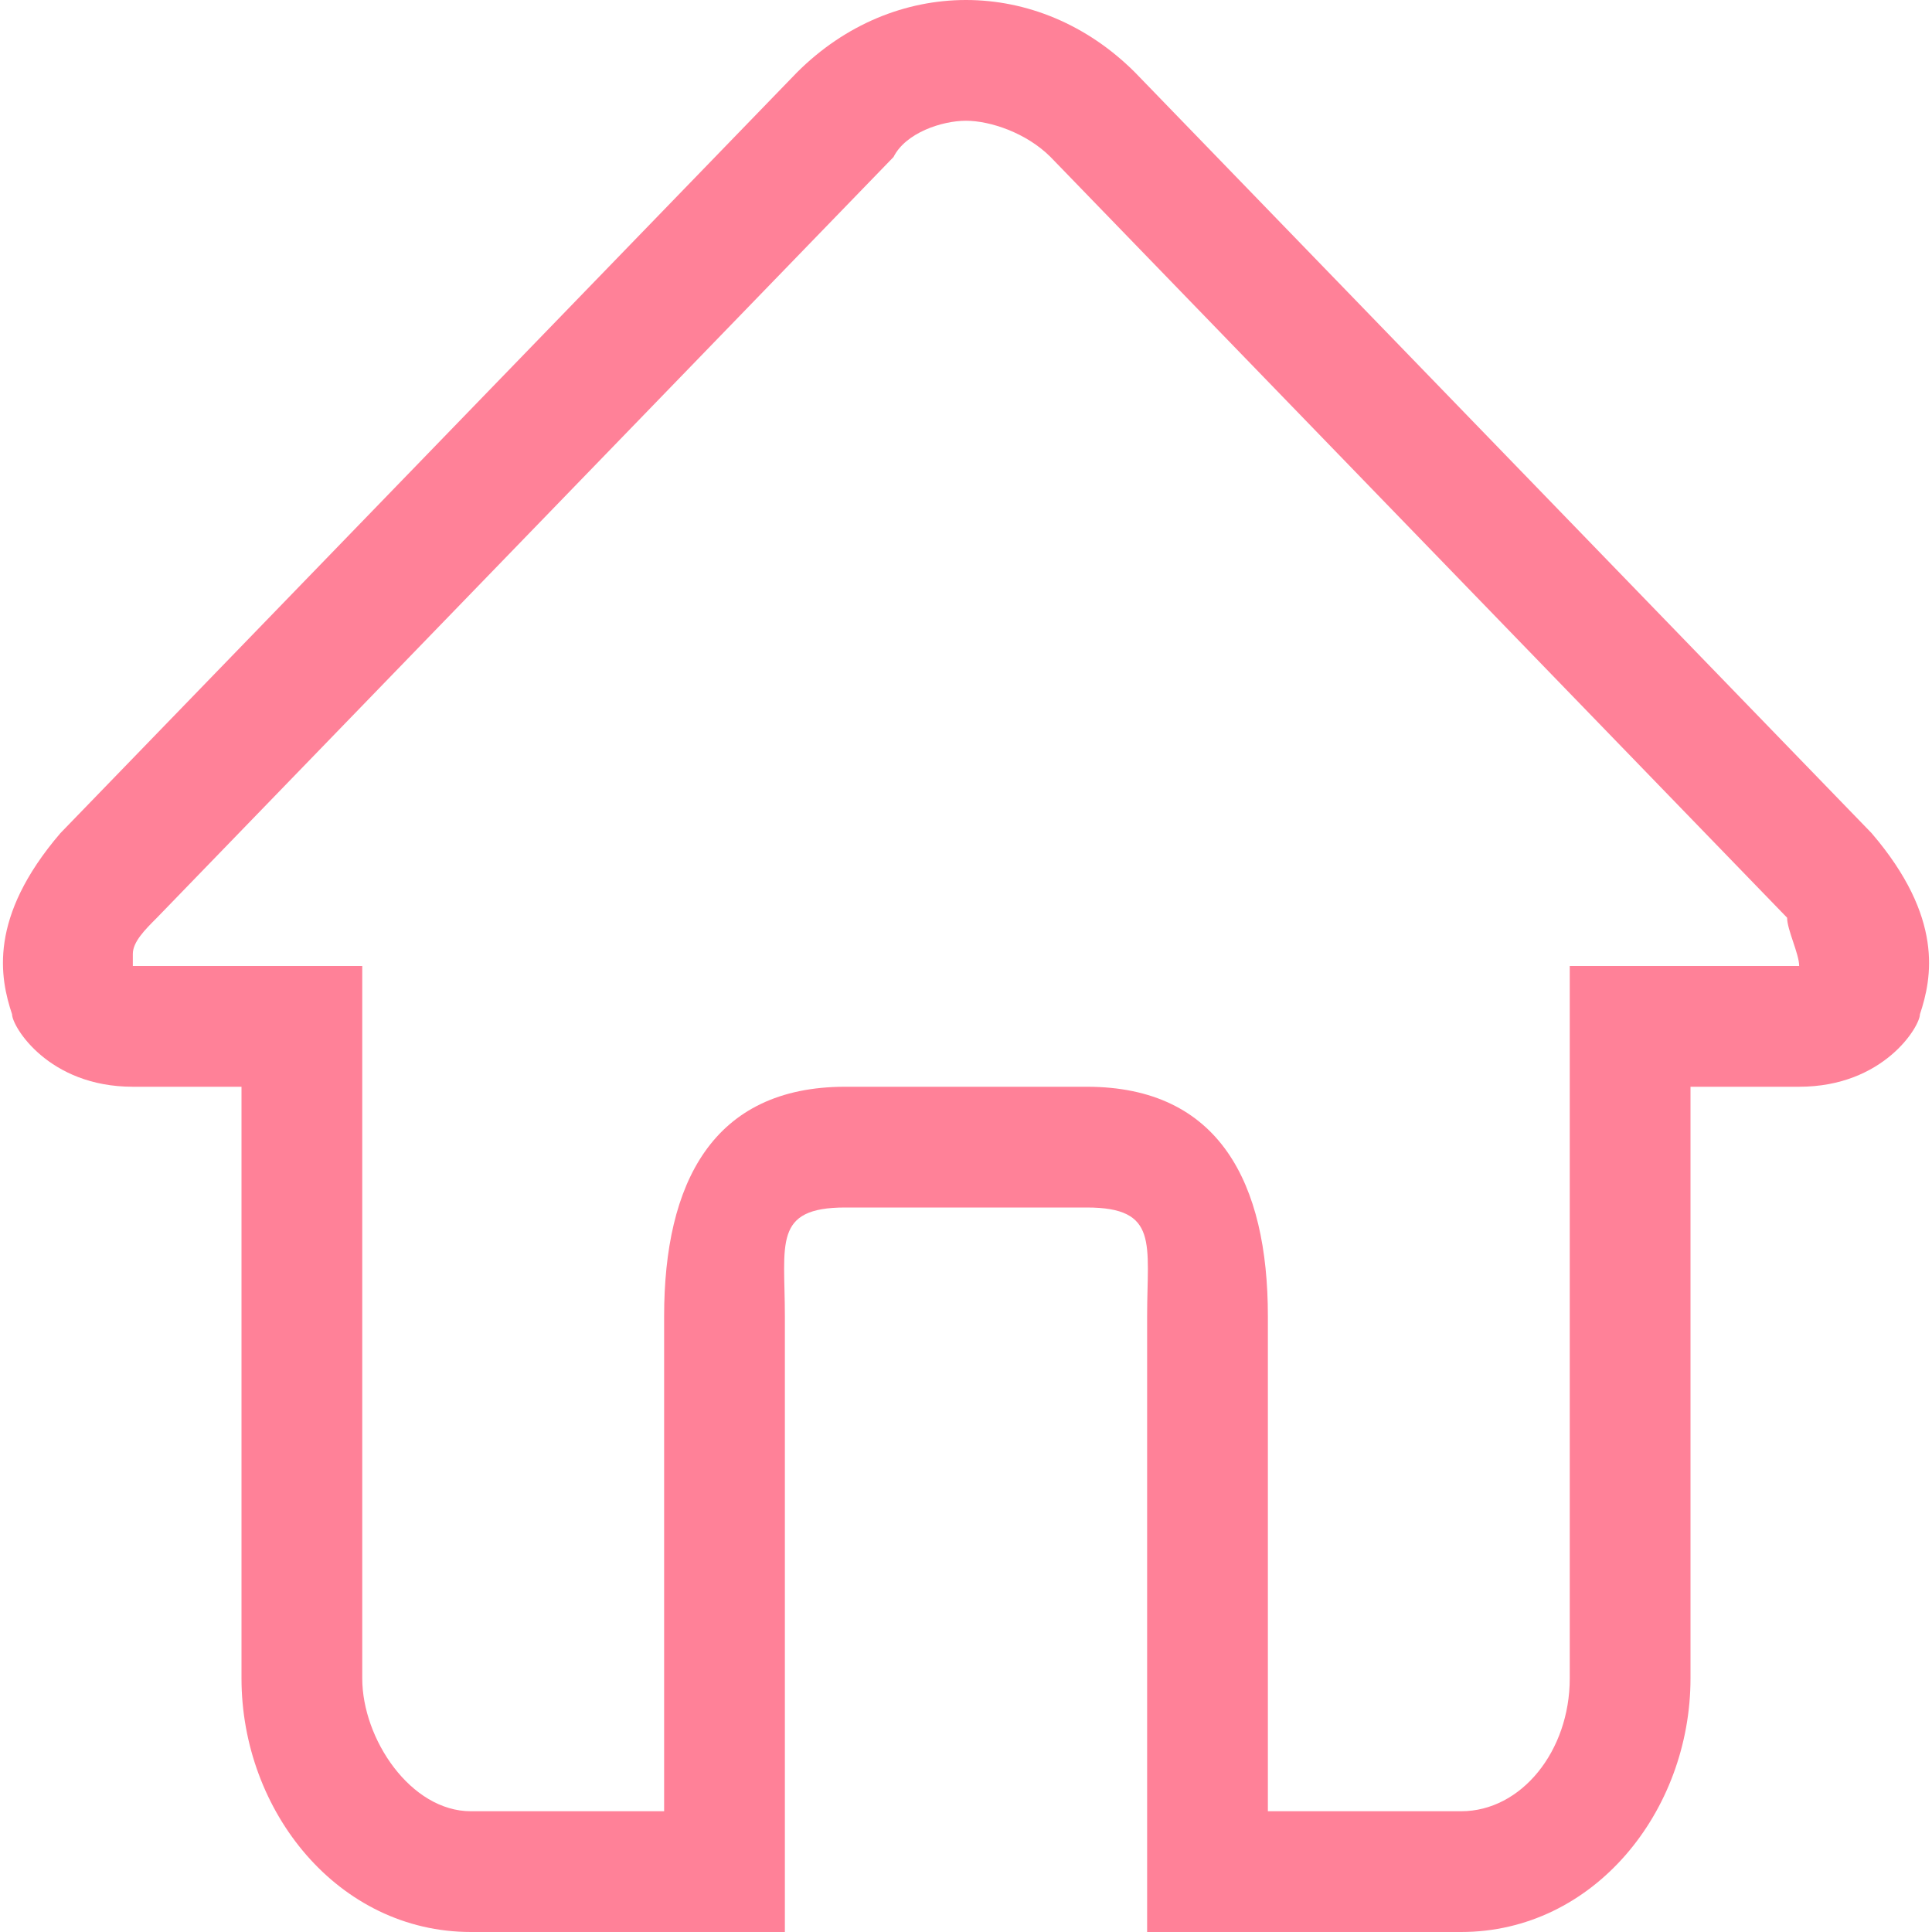 <?xml version="1.0" standalone="no"?><!DOCTYPE svg PUBLIC "-//W3C//DTD SVG 1.1//EN" "http://www.w3.org/Graphics/SVG/1.1/DTD/svg11.dtd"><svg t="1602932821246" class="icon" viewBox="0 0 1024 1024" version="1.1" xmlns="http://www.w3.org/2000/svg" p-id="4998" xmlns:xlink="http://www.w3.org/1999/xlink" width="32" height="32"><defs><style type="text/css"></style></defs><path d="M992 441.6 601.6 38.4C576 12.8 544 0 512 0 480 0 448 12.8 422.4 38.4L32 441.6C-6.4 486.4 0 518.4 6.4 537.6 6.4 544 25.6 576 70.4 576L128 576l0 313.6C128 960 179.2 1024 249.6 1024l64 0 102.4 0 0-70.4 0-256C416 659.2 409.6 640 448 640l64 0 64 0c38.4 0 32 19.2 32 57.6l0 256L608 1024l102.4 0 64 0c70.4 0 121.6-64 121.6-134.4L896 576l57.6 0c44.8 0 64-32 64-38.4C1024 518.4 1030.4 486.4 992 441.6zM953.6 512l-51.2 0-32 0L832 512l0 377.6c0 38.4-25.6 70.4-57.6 70.4l-102.4 0 0-262.4C672 627.2 646.4 576 576 576L512 576 448 576c-70.4 0-96 51.2-96 121.6L352 960 249.6 960C217.6 960 192 921.6 192 889.6L192 512 153.6 512 121.6 512 70.4 512c0 0 0-6.4 0-6.4 0-6.4 6.4-12.8 12.8-19.2l390.4-403.2C480 70.4 499.2 64 512 64c12.8 0 32 6.4 44.8 19.2l390.4 403.2C947.2 492.8 953.6 505.6 953.6 512 953.6 505.6 953.6 512 953.6 512z" p-id="4999" fill="#ff8198"></path></svg>